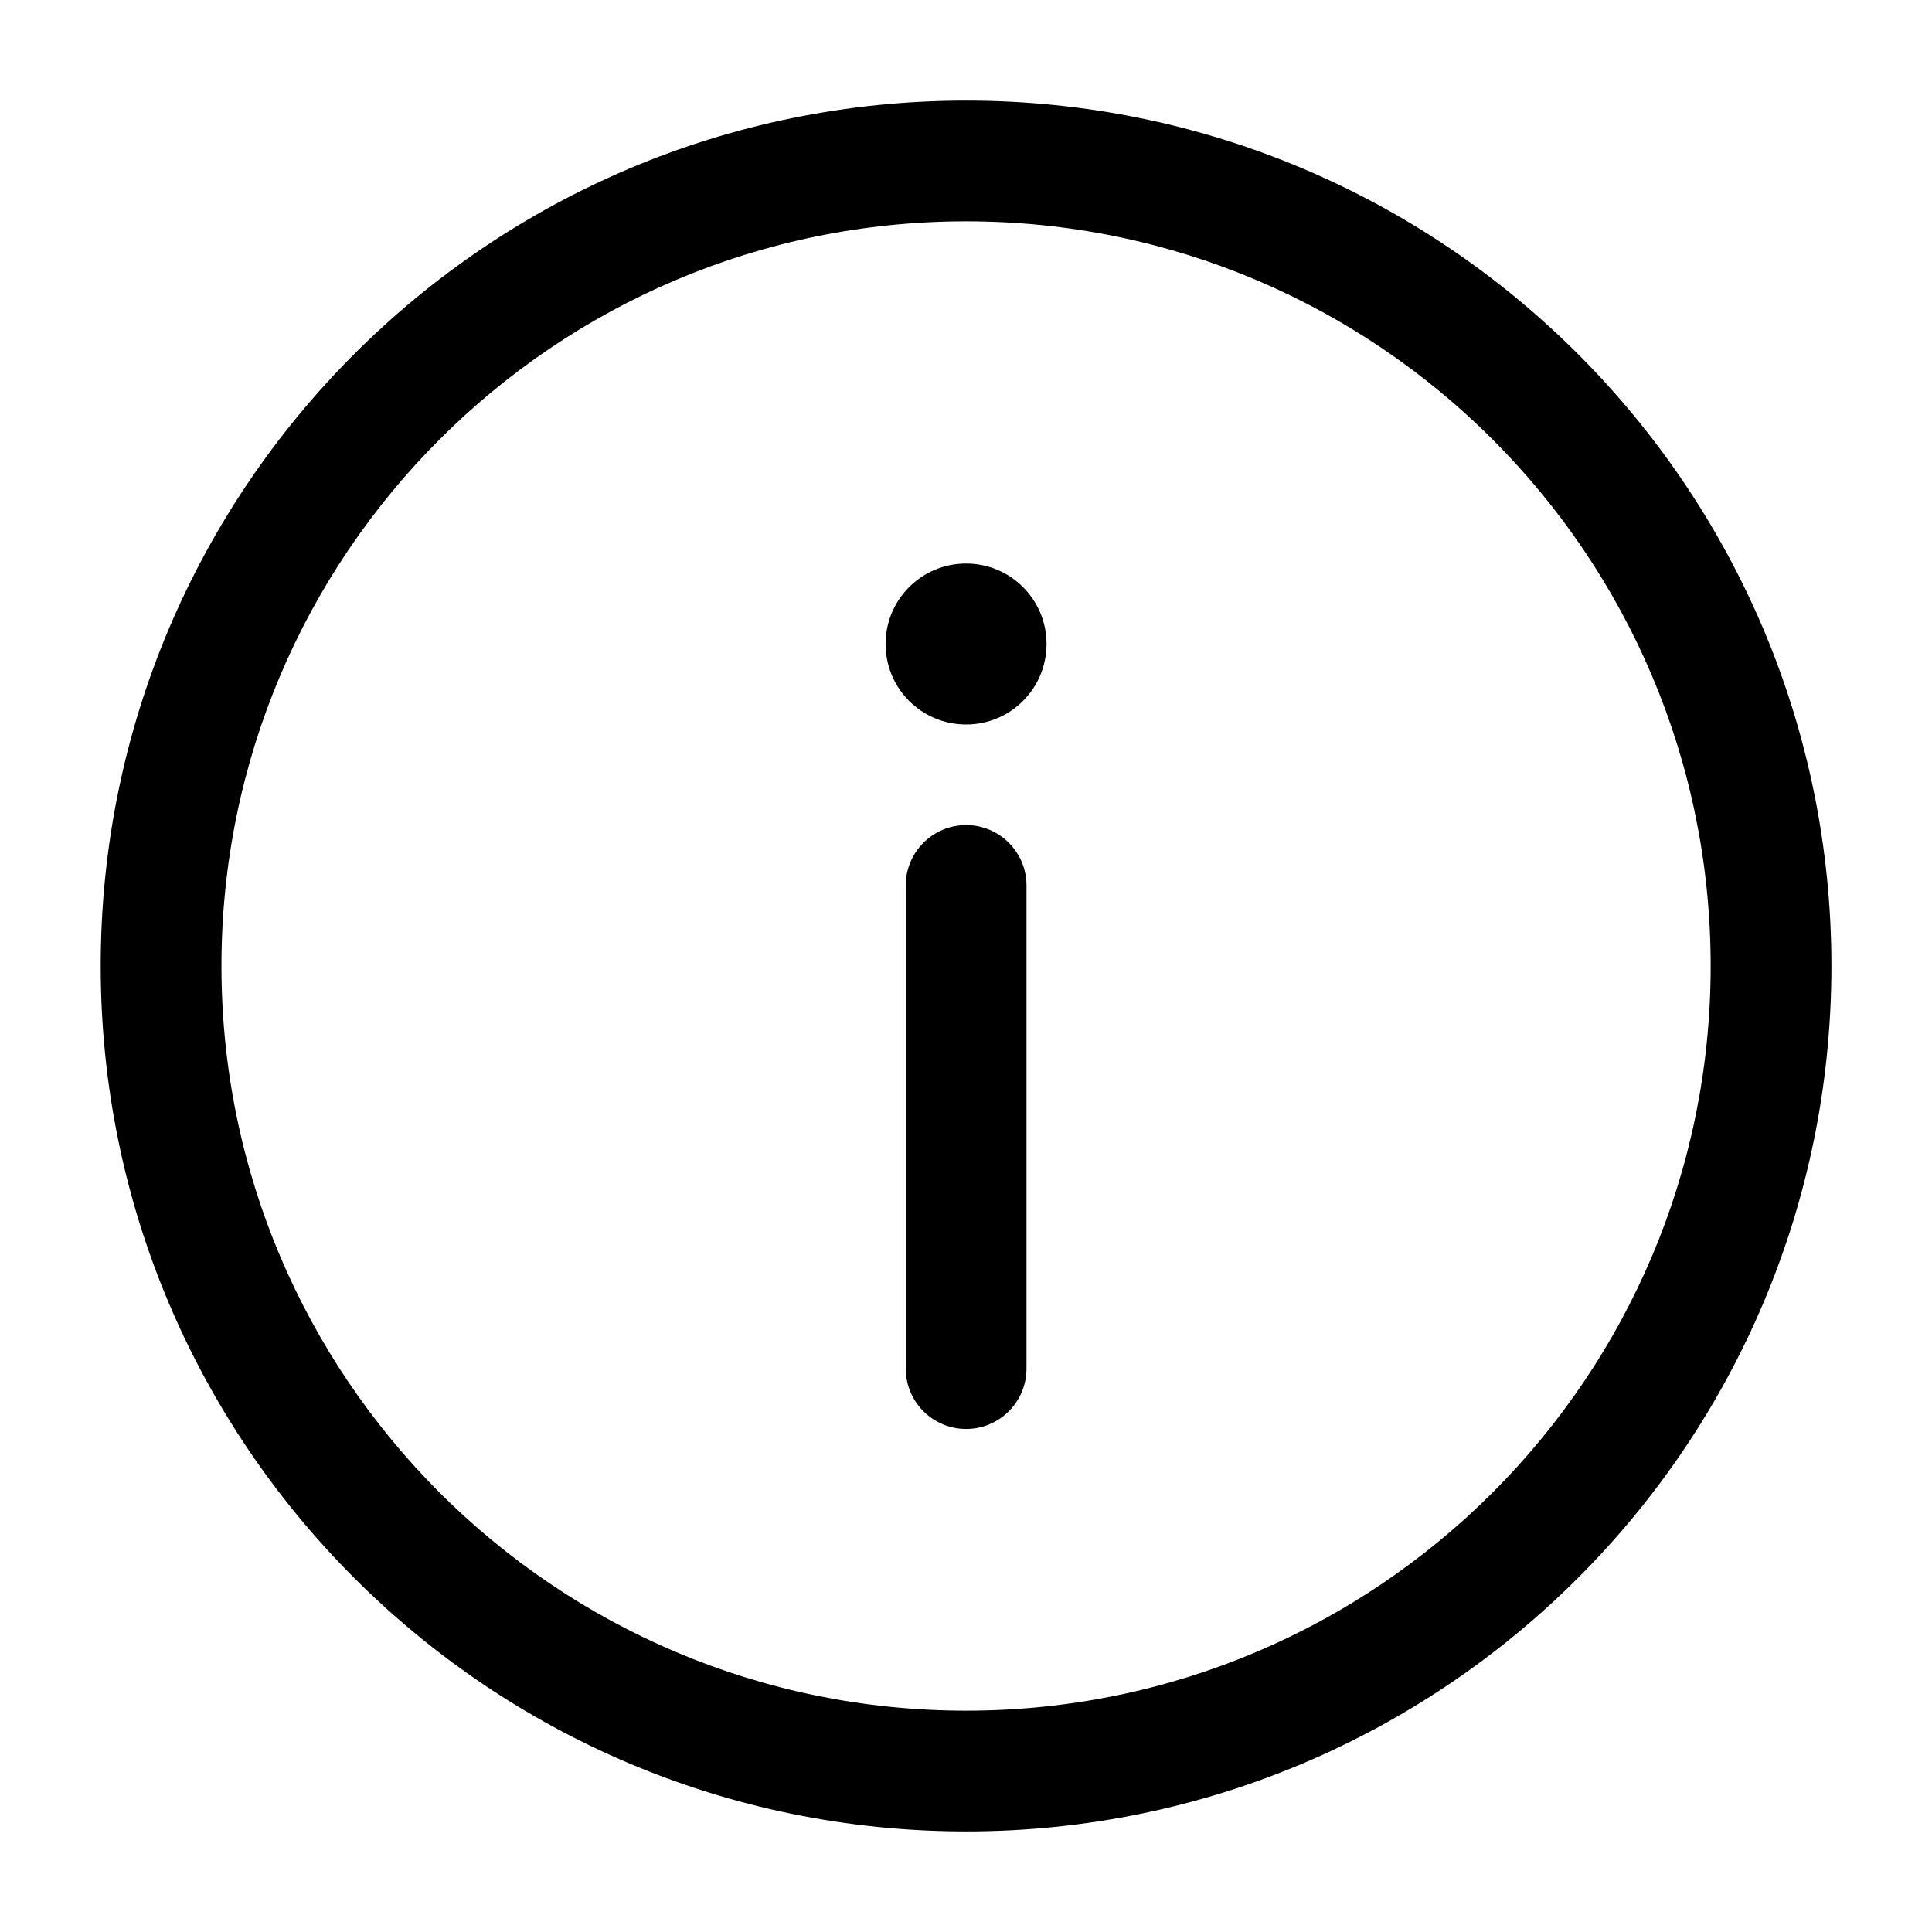 <svg width="16" height="16" viewBox="0 0 16 16" fill="none" xmlns="http://www.w3.org/2000/svg">
    <g clip-path="url(#clip0_1045_1965)">
        <path d="M8.001 11.834C8.277 11.834 8.501 11.61 8.501 11.334V7.333C8.501 7.057 8.277 6.833 8.001 6.833C7.725 6.833 7.501 7.057 7.501 7.333V11.334C7.501 11.61 7.725 11.834 8.001 11.834Z" fill="currentColor"/>
        <path d="M8.001 4.667C8.369 4.667 8.667 4.965 8.667 5.333C8.667 5.702 8.369 6 8.001 6C7.632 6 7.334 5.702 7.334 5.333C7.334 4.965 7.632 4.667 8.001 4.667Z" fill="currentColor"/>
        <path fill-rule="evenodd" clip-rule="evenodd" d="M0.834 8C0.834 4.042 4.043 0.833 8.001 0.833C11.959 0.833 15.167 4.042 15.167 8C15.167 11.958 11.959 15.167 8.001 15.167C4.043 15.167 0.834 11.958 0.834 8ZM8.001 1.833C4.595 1.833 1.834 4.594 1.834 8C1.834 11.406 4.595 14.167 8.001 14.167C11.406 14.167 14.167 11.406 14.167 8C14.167 4.594 11.406 1.833 8.001 1.833Z" fill="currentColor"/>
    </g>
    <defs>
        <clipPath id="clip0_1045_1965">
            <rect width="16" height="16" fill="currentColor"/>
        </clipPath>
    </defs>
</svg>
